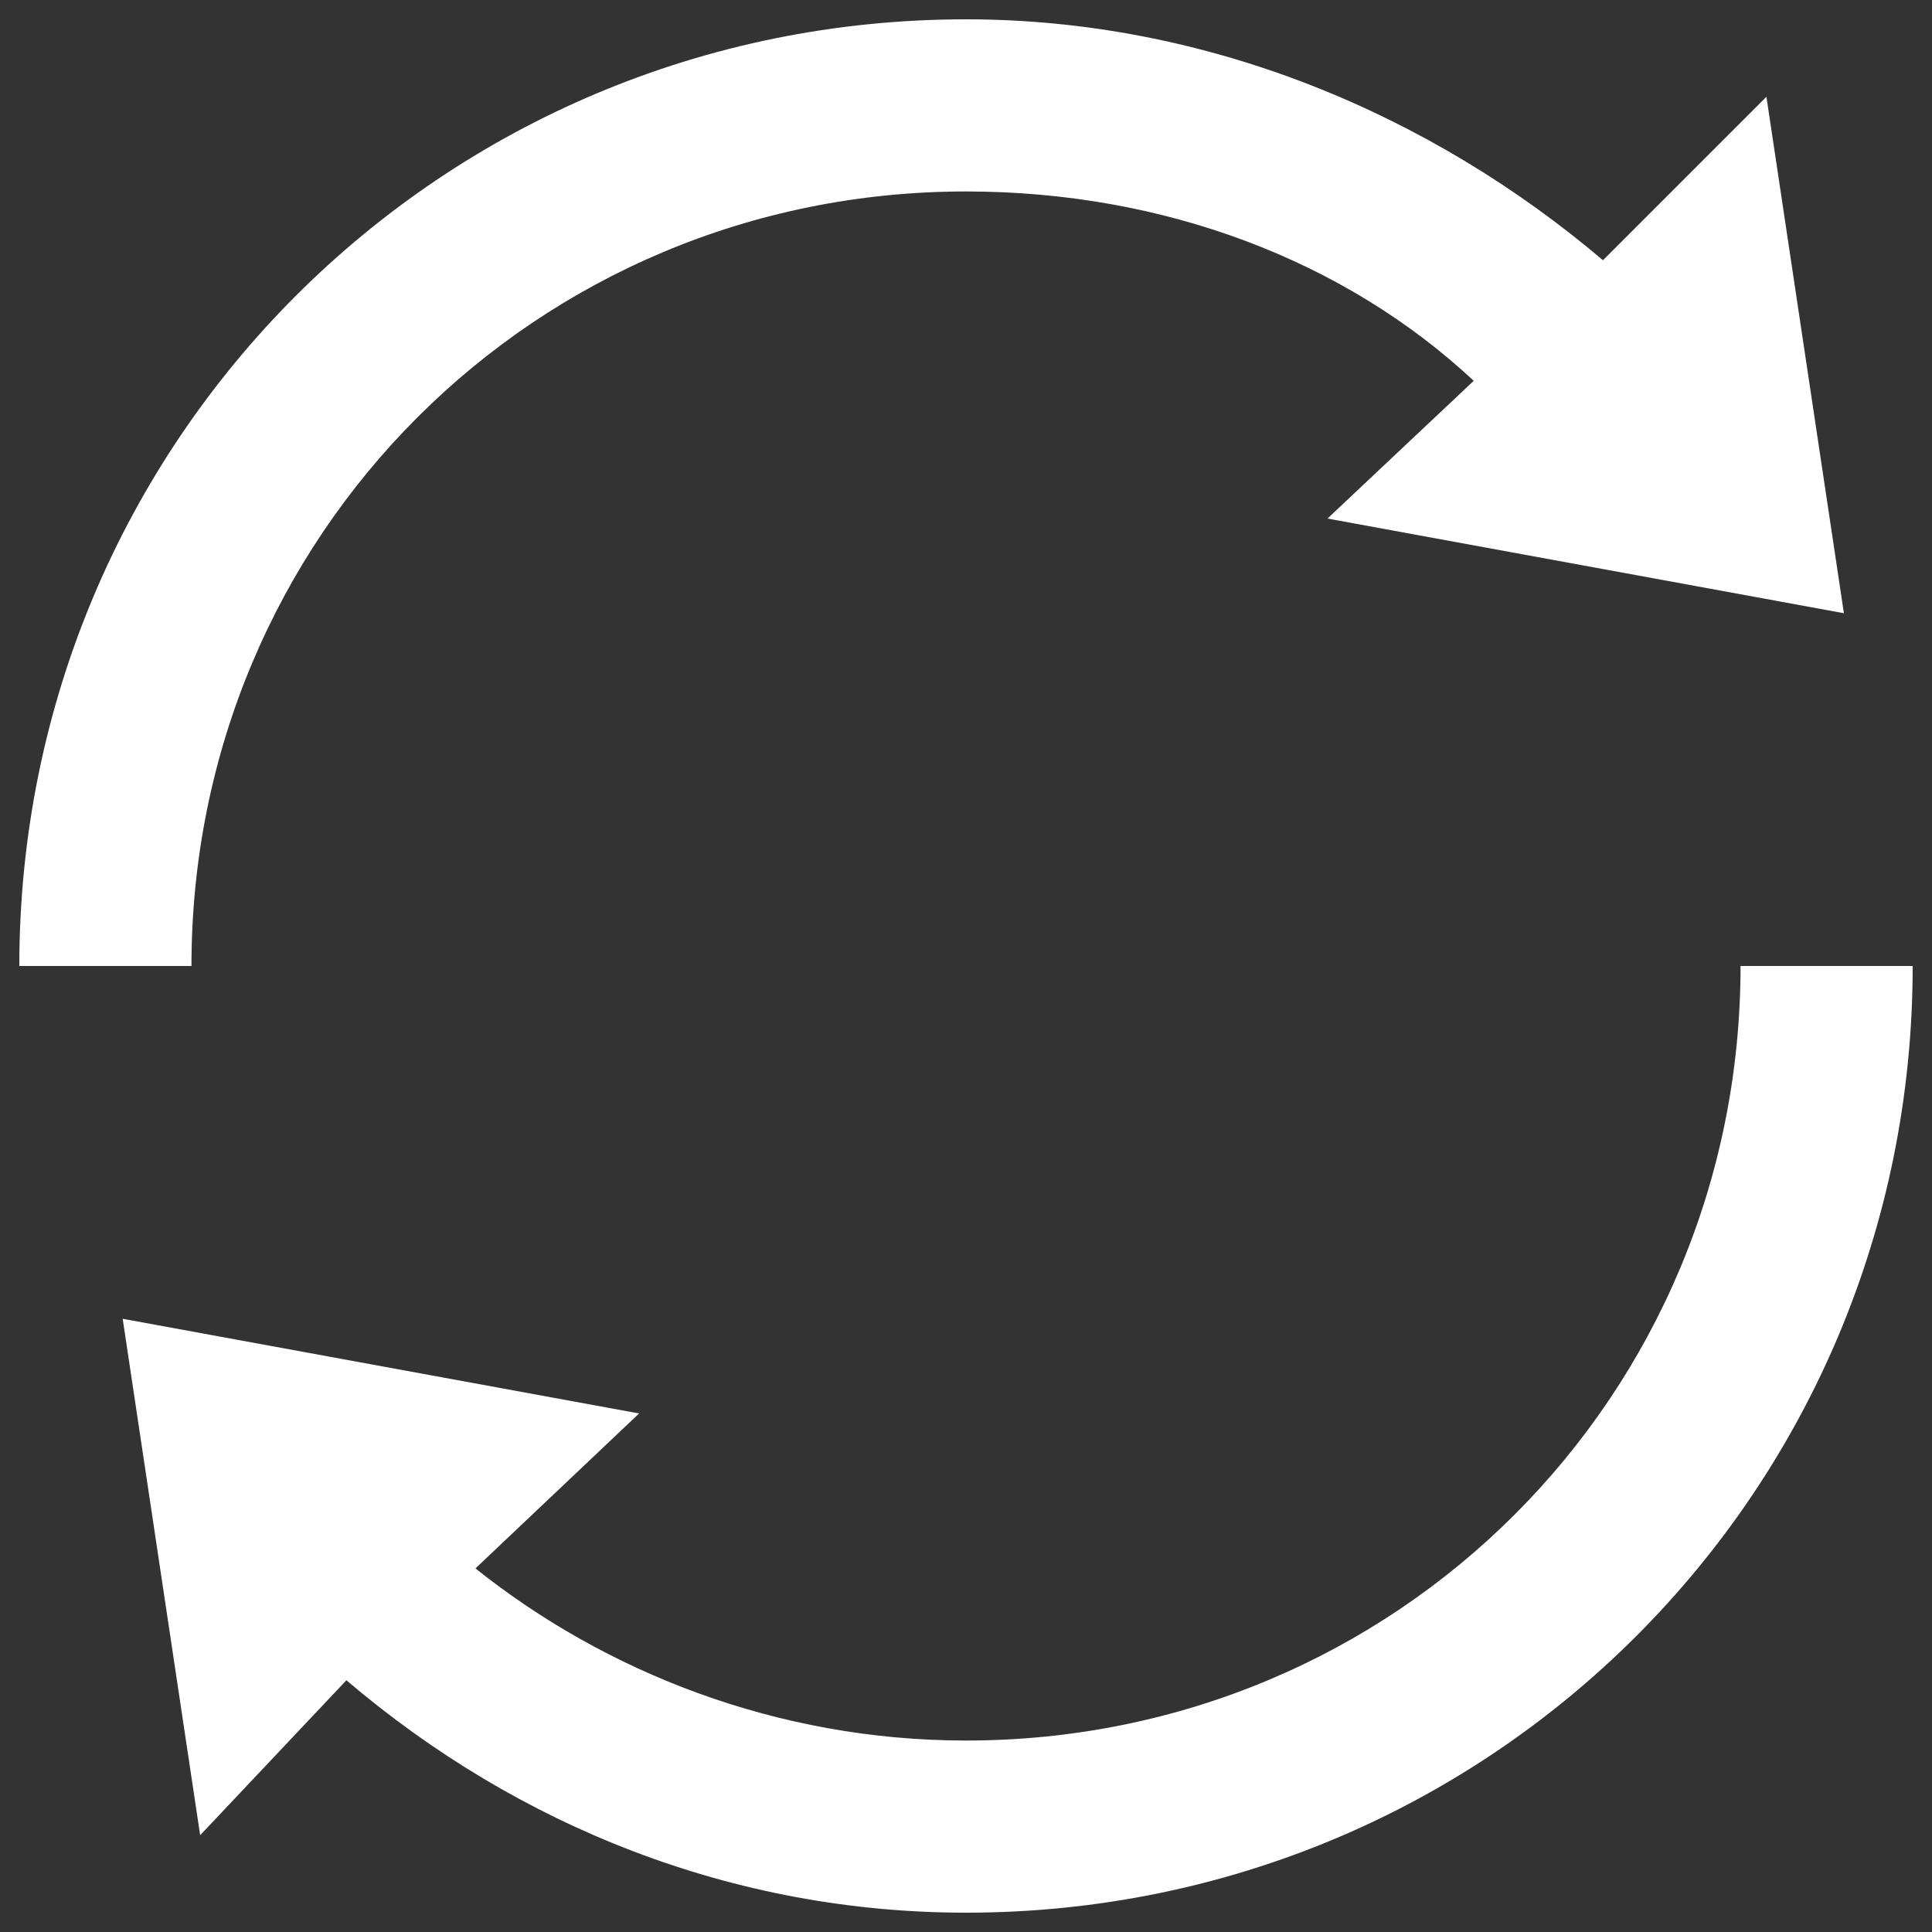<svg version="1.1" fill="white" xmlns="http://www.w3.org/2000/svg" x="0px" y="0px" viewBox="0 0 1000 1000" enable-background="new 0 0 1000 1000" xml:space="preserve">
<rect x="0" y="0" width="1000" height="1000" fill="#333333" stroke="none"/>
<g><path d="M829.7,134.7C740.5,59,624.7,10,500,10C228.3,10,10,228.3,10,500h89.1C99.1,277.3,277.3,99.1,500,99.1c102.5,0,196,35.7,262.8,98l-75.7,71.3l267.3,49L914.3,50.1L829.7,134.7z M179.3,869.7C268.3,945.5,379.7,990,500,990c271.7,0,490-218.3,490-490h-89.1c0,222.7-178.2,400.9-400.9,400.9c-98,0-187.1-35.7-253.9-89.1l84.7-80.2l-267.3-49l40.1,267.3L179.3,869.7z"/></g>
</svg>
